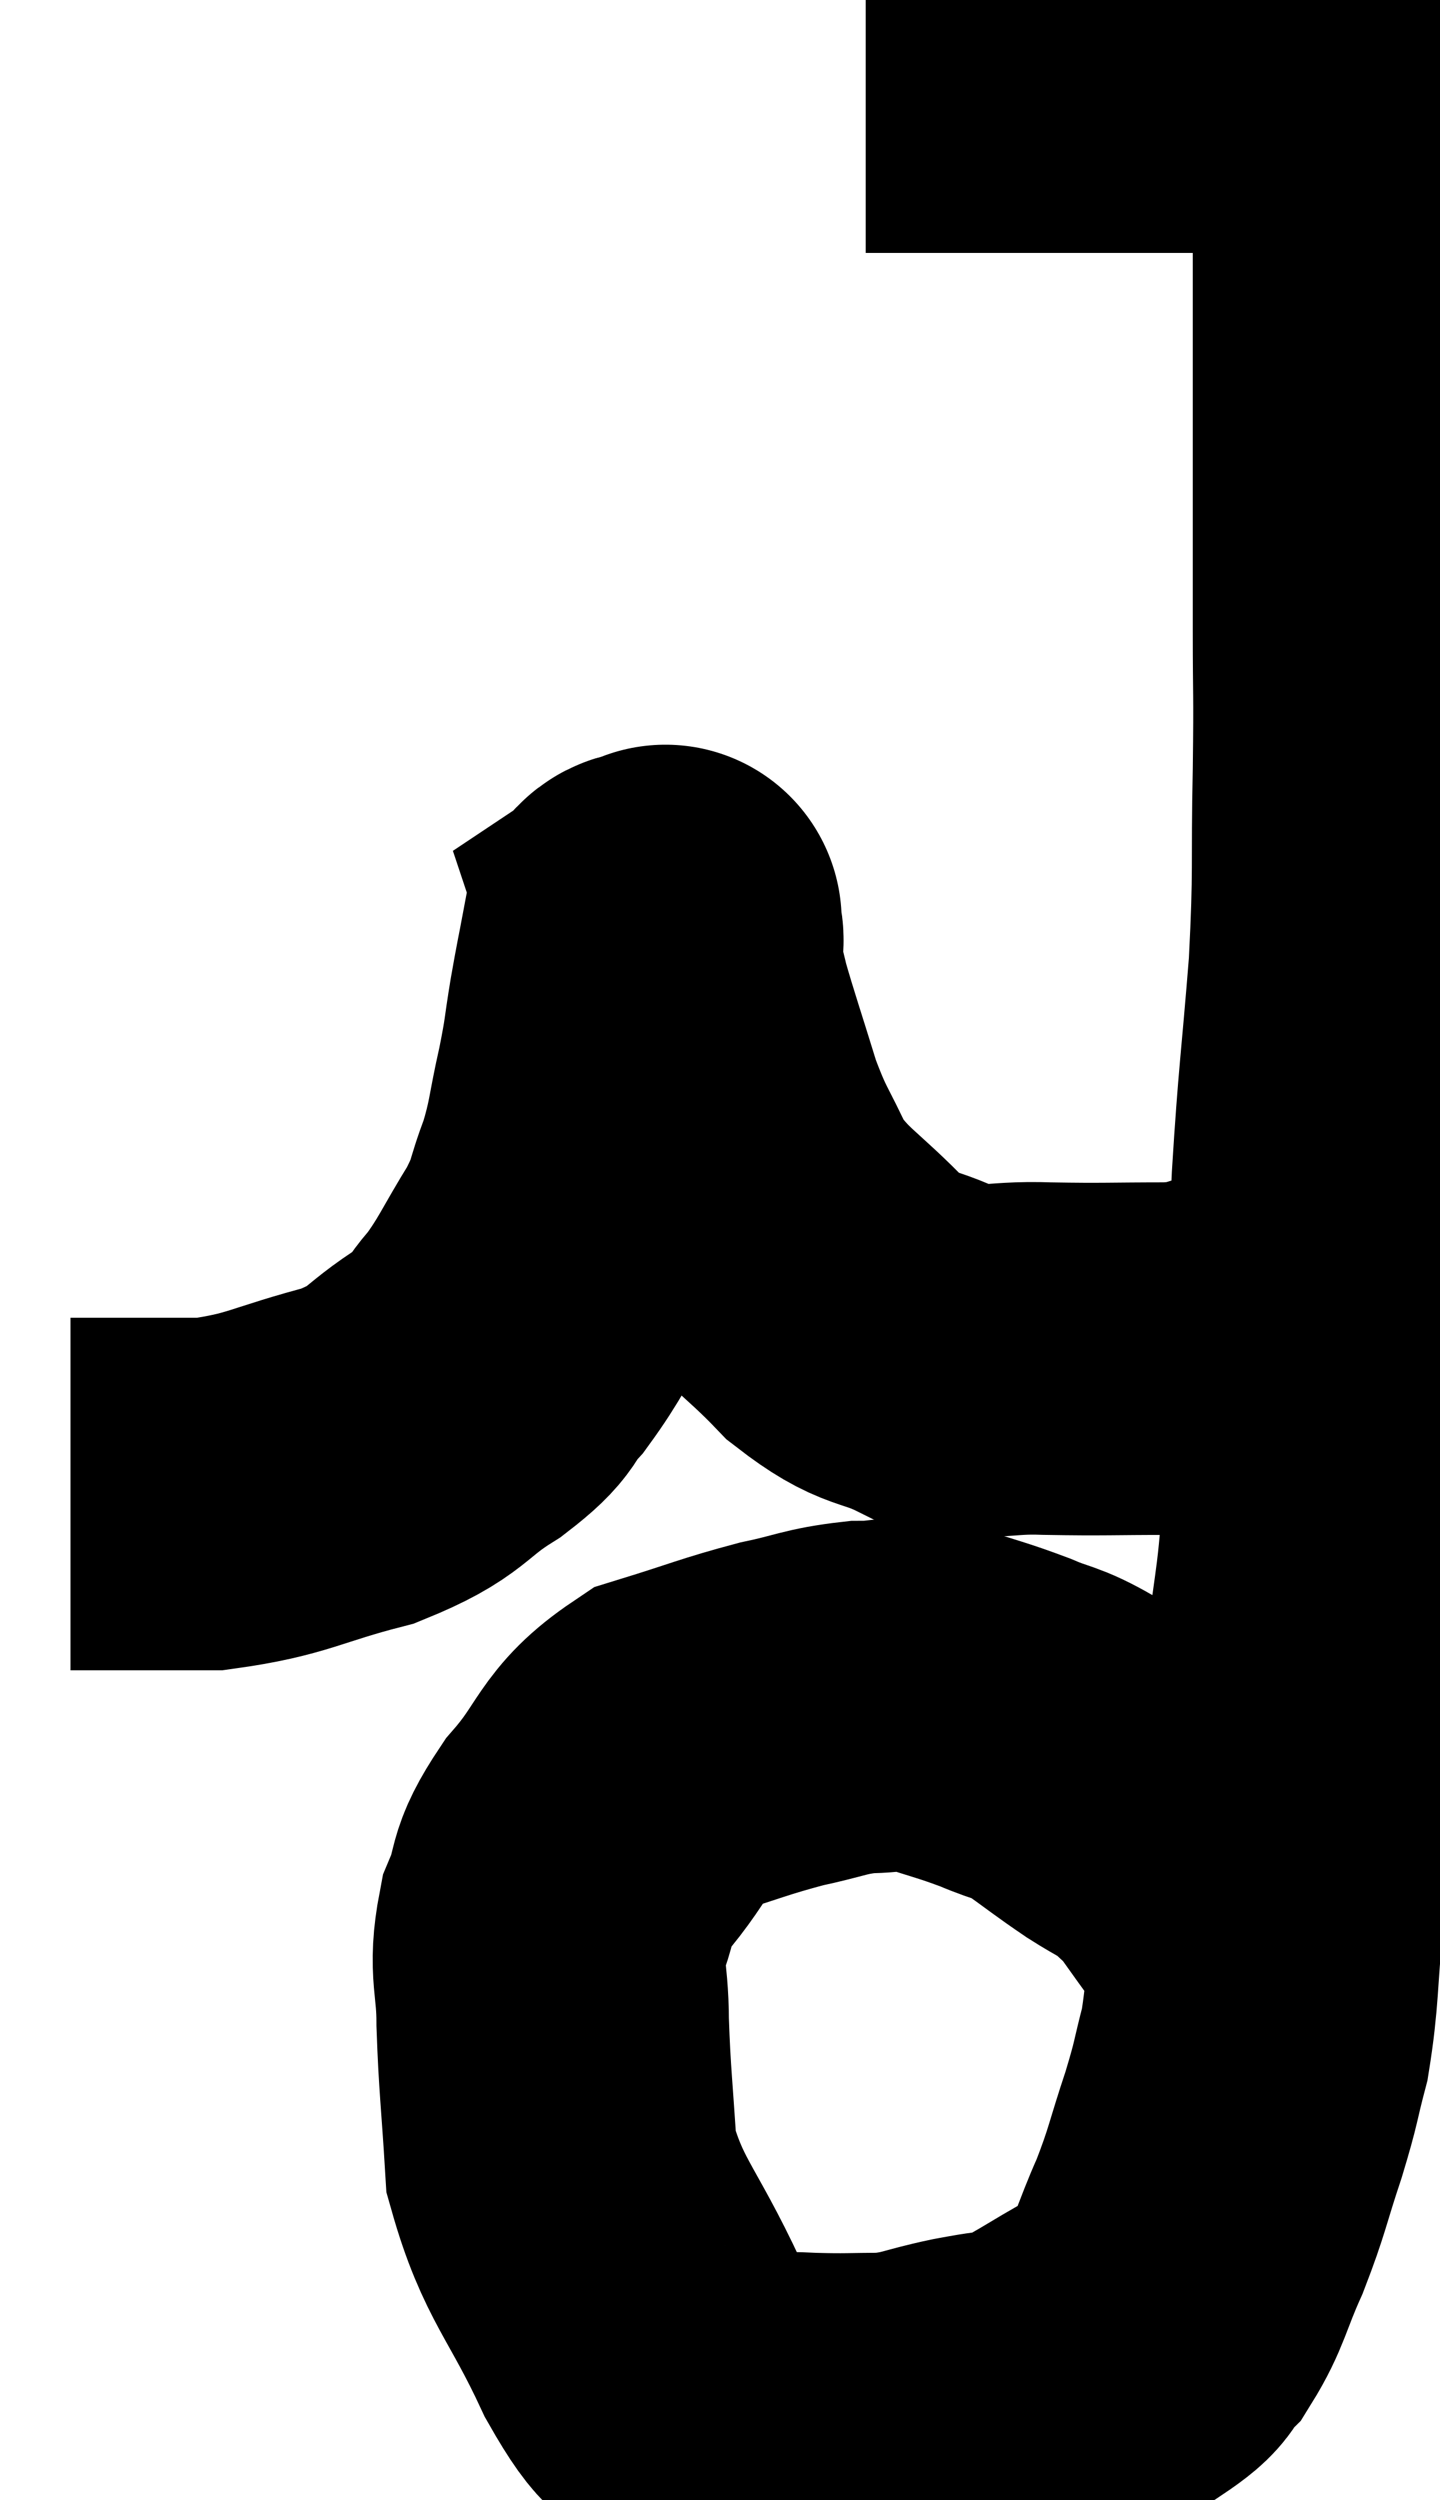 <svg xmlns="http://www.w3.org/2000/svg" viewBox="12.56 6.053 20.427 35.453" width="20.427" height="35.453"><path d="M 24.84 7.14 C 25.17 7.14, 25.095 7.14, 25.5 7.14 C 25.98 7.14, 25.995 7.14, 26.46 7.14 C 26.91 7.14, 26.835 7.14, 27.36 7.14 C 27.96 7.14, 28.065 7.14, 28.56 7.14 C 28.95 7.14, 28.995 7.14, 29.34 7.14 C 29.64 7.14, 29.625 7.14, 29.94 7.14 C 30.27 7.14, 30.36 7.14, 30.6 7.14 C 30.75 7.14, 30.75 7.14, 30.9 7.14 C 31.05 7.14, 31.095 7.14, 31.2 7.14 C 31.26 7.14, 31.245 7.14, 31.32 7.14 C 31.41 7.14, 31.38 6.945, 31.5 7.14 C 31.65 7.53, 31.68 7.485, 31.8 7.92 C 31.89 8.4, 31.935 8.265, 31.98 8.88 C 31.98 9.63, 31.98 9.465, 31.98 10.38 C 31.98 11.46, 31.98 11.385, 31.98 12.54 C 31.98 13.77, 31.98 13.89, 31.98 15 C 31.98 15.99, 31.995 15.78, 31.98 16.98 C 31.95 18.39, 31.995 18.345, 31.92 19.8 C 31.8 21.3, 31.77 21.36, 31.68 22.8 C 31.62 24.18, 31.59 24.39, 31.56 25.56 C 31.56 26.52, 31.605 26.61, 31.56 27.48 C 31.47 28.26, 31.515 28.095, 31.38 29.04 C 31.2 30.15, 31.23 30.225, 31.02 31.26 C 30.78 32.22, 30.705 32.235, 30.54 33.18 C 30.45 34.11, 30.48 34.29, 30.36 35.04 C 30.21 35.61, 30.255 35.535, 30.06 36.18 C 29.82 36.9, 29.835 36.96, 29.58 37.62 C 29.31 38.22, 29.31 38.385, 29.04 38.82 C 28.77 39.09, 28.995 39.03, 28.5 39.36 C 27.78 39.75, 27.615 39.915, 27.06 40.14 C 26.67 40.2, 26.76 40.17, 26.28 40.26 C 25.71 40.38, 25.695 40.44, 25.14 40.5 C 24.6 40.5, 24.6 40.515, 24.06 40.5 C 23.52 40.47, 23.37 40.515, 22.98 40.44 C 22.74 40.32, 22.83 40.515, 22.5 40.2 C 22.08 39.69, 22.155 40.05, 21.66 39.18 C 21.09 37.95, 20.835 37.83, 20.52 36.72 C 20.46 35.73, 20.43 35.58, 20.4 34.74 C 20.4 34.05, 20.28 33.99, 20.4 33.36 C 20.64 32.79, 20.46 32.85, 20.88 32.22 C 21.48 31.53, 21.39 31.305, 22.08 30.84 C 22.86 30.6, 22.965 30.54, 23.64 30.36 C 24.21 30.24, 24.255 30.18, 24.78 30.12 C 25.26 30.12, 25.23 30.03, 25.74 30.12 C 26.28 30.3, 26.34 30.3, 26.82 30.48 C 27.24 30.66, 27.24 30.6, 27.66 30.84 C 28.08 31.14, 28.125 31.185, 28.5 31.44 C 28.83 31.65, 28.89 31.65, 29.16 31.86 C 29.37 32.07, 29.4 32.07, 29.58 32.28 C 29.73 32.49, 29.73 32.49, 29.88 32.7 C 30.03 32.91, 30.06 32.94, 30.18 33.12 C 30.27 33.27, 30.255 33.225, 30.36 33.42 C 30.48 33.66, 30.54 33.78, 30.6 33.9 C 30.6 33.9, 30.6 33.9, 30.6 33.9 L 30.6 33.9" fill="none" stroke="black" stroke-width="5"></path><path d="M 31.62 24.78 C 30.87 24.96, 30.735 25.005, 30.12 25.14 C 29.64 25.23, 29.835 25.275, 29.16 25.32 C 28.29 25.32, 28.245 25.335, 27.42 25.32 C 26.64 25.29, 26.58 25.44, 25.86 25.26 C 25.2 24.93, 25.2 25.11, 24.54 24.6 C 23.88 23.91, 23.7 23.895, 23.22 23.22 C 22.92 22.56, 22.89 22.62, 22.62 21.9 C 22.38 21.12, 22.29 20.865, 22.14 20.34 C 22.08 20.07, 22.05 20.01, 22.02 19.8 C 22.02 19.65, 22.02 19.62, 22.02 19.5 C 22.02 19.41, 22.035 19.41, 22.02 19.32 C 21.99 19.23, 21.975 19.185, 21.96 19.14 C 21.96 19.14, 22.05 19.08, 21.96 19.14 C 21.78 19.26, 21.735 19.08, 21.6 19.38 C 21.51 19.86, 21.51 19.83, 21.42 20.34 C 21.33 20.88, 21.36 20.82, 21.24 21.42 C 21.09 22.08, 21.12 22.14, 20.94 22.74 C 20.73 23.28, 20.82 23.235, 20.52 23.82 C 20.13 24.45, 20.1 24.585, 19.74 25.08 C 19.41 25.44, 19.605 25.395, 19.08 25.8 C 18.36 26.25, 18.525 26.34, 17.64 26.7 C 16.59 26.97, 16.515 27.105, 15.54 27.24 C 14.64 27.24, 14.235 27.24, 13.74 27.24 C 13.65 27.24, 13.605 27.24, 13.56 27.24 L 13.56 27.24" fill="none" stroke="black" stroke-width="5"></path></svg>